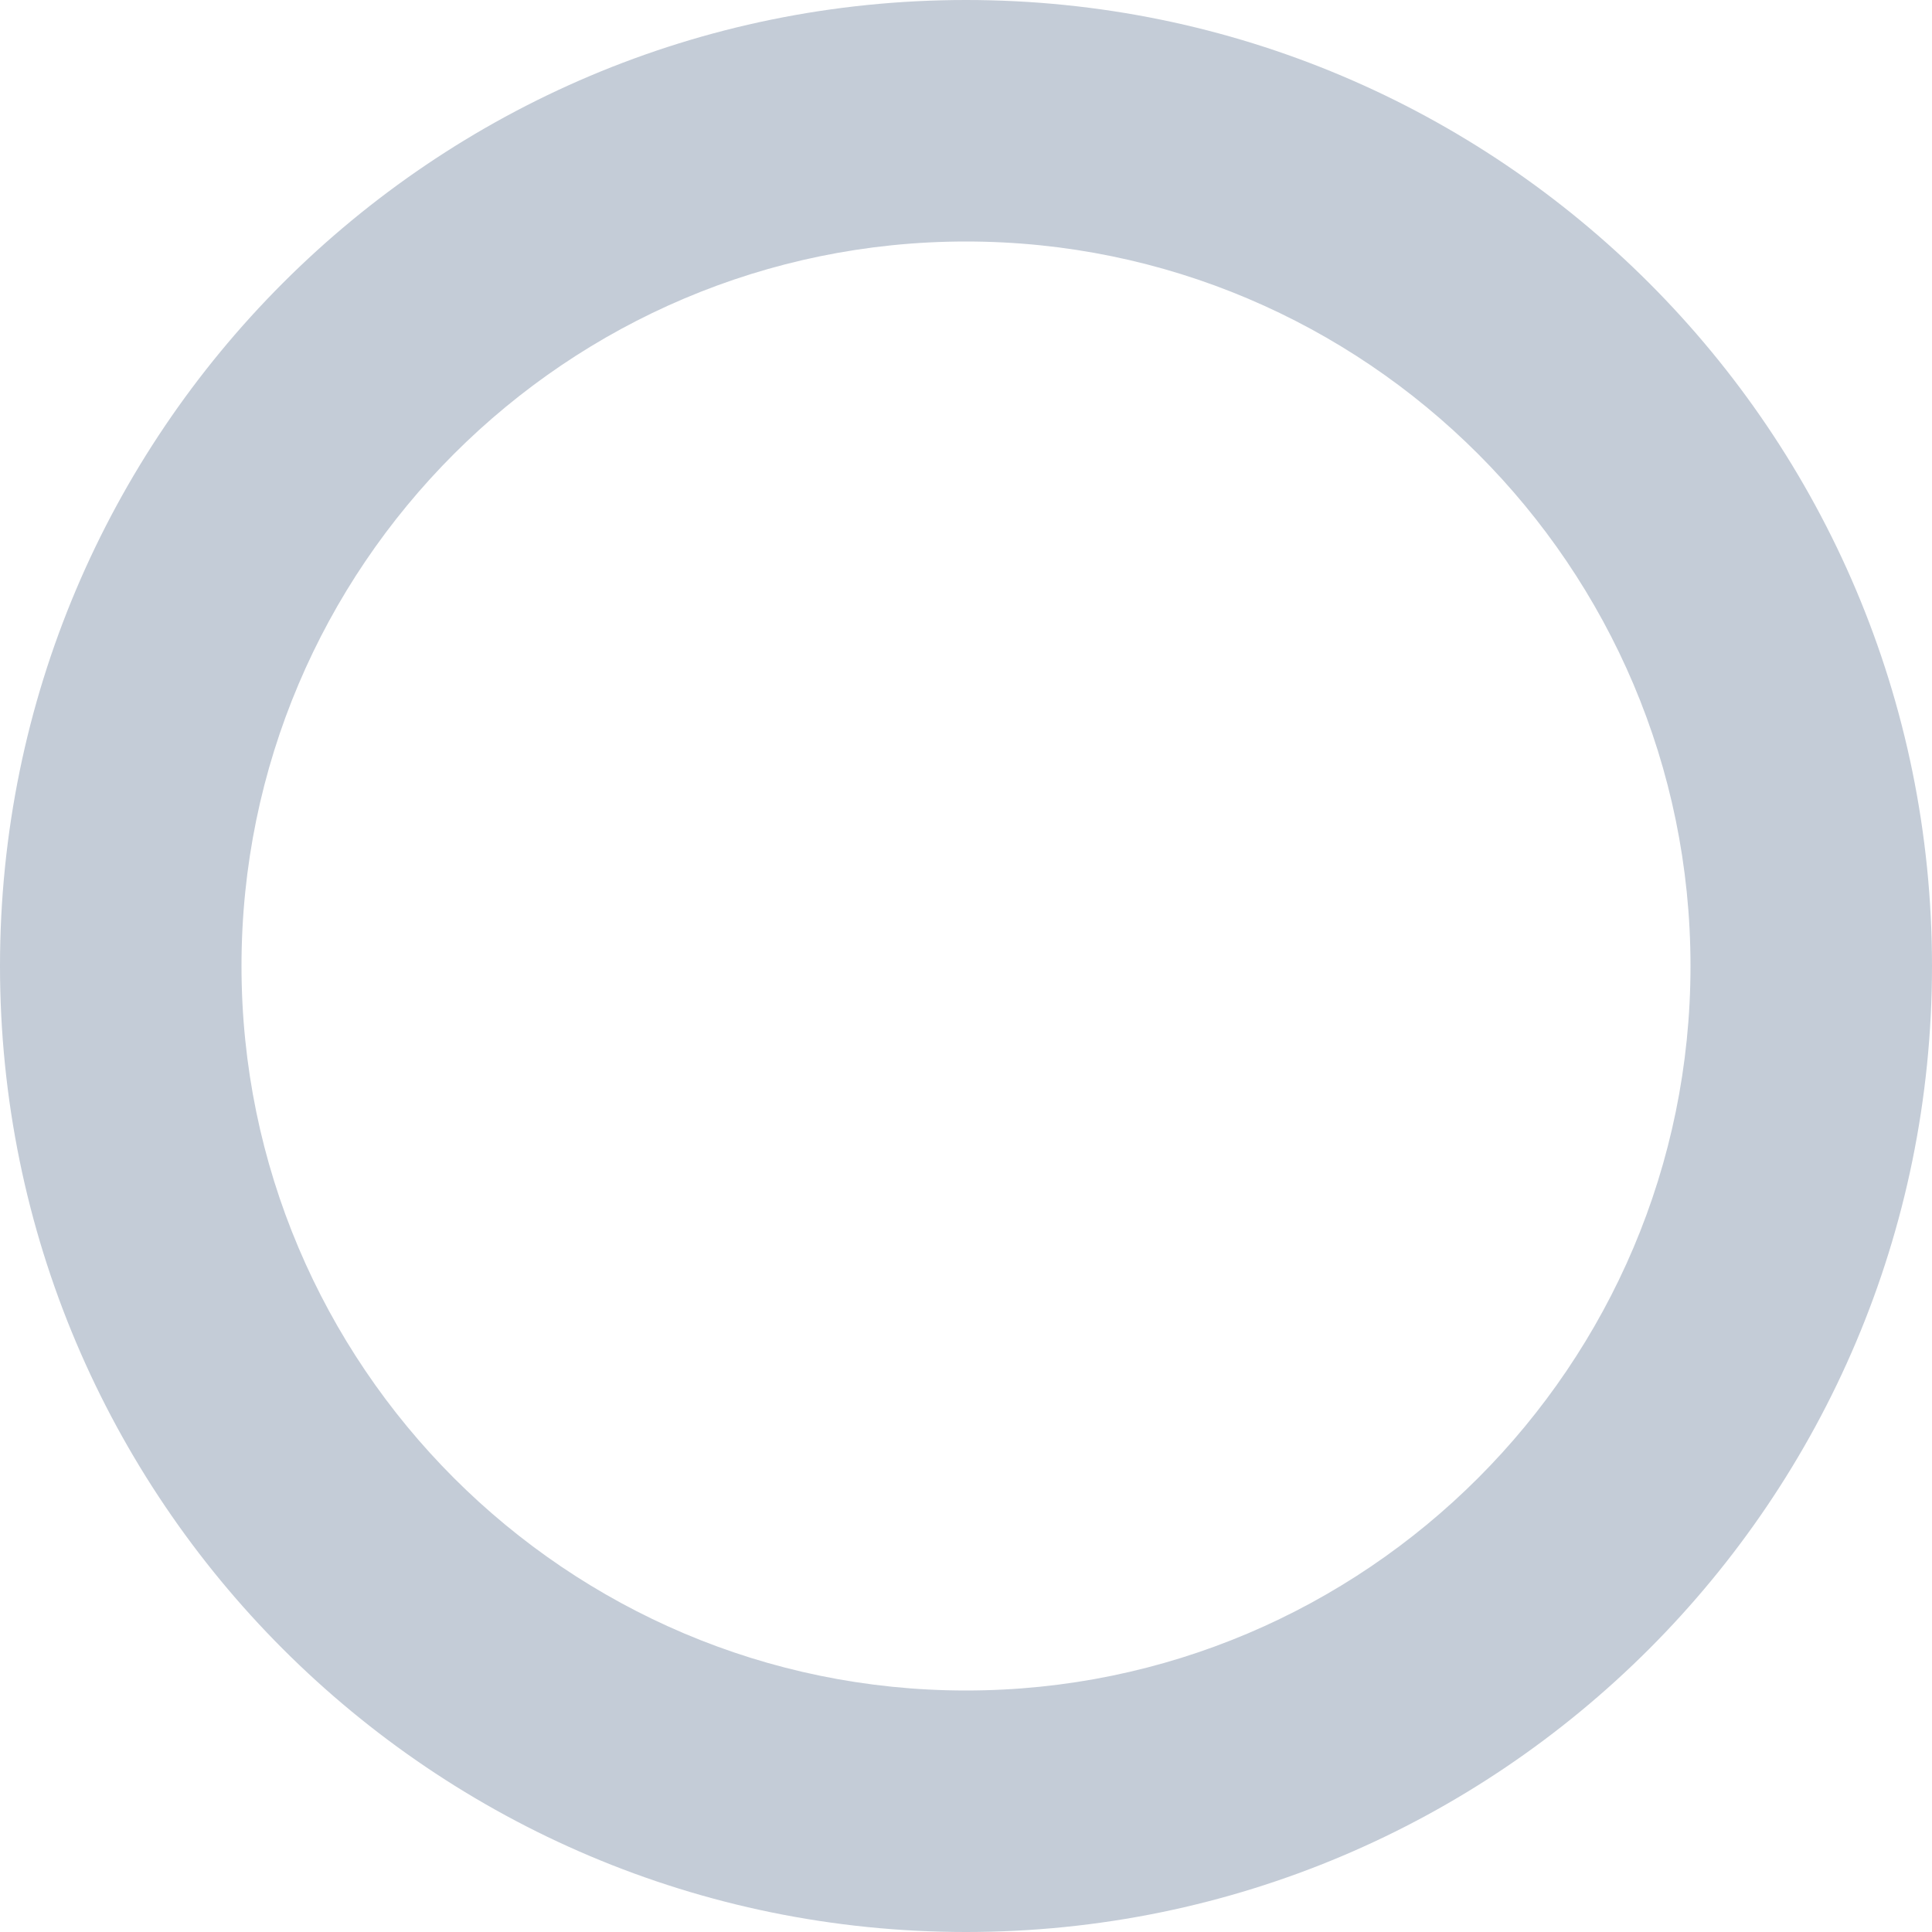 <svg width="80" height="80" viewBox="0 0 80 80" xmlns="http://www.w3.org/2000/svg"><title>Shape</title><path d="M40 0C17.91 0 0 17.91 0 40s17.91 40 40 40 40-17.91 40-40S62.09 0 40 0zm0 70c-16.542 0-30-13.458-30-30s13.458-30 30-30 30 13.458 30 30-13.458 30-30 30z" fill="#C4CCD7" fill-rule="evenodd"/></svg>